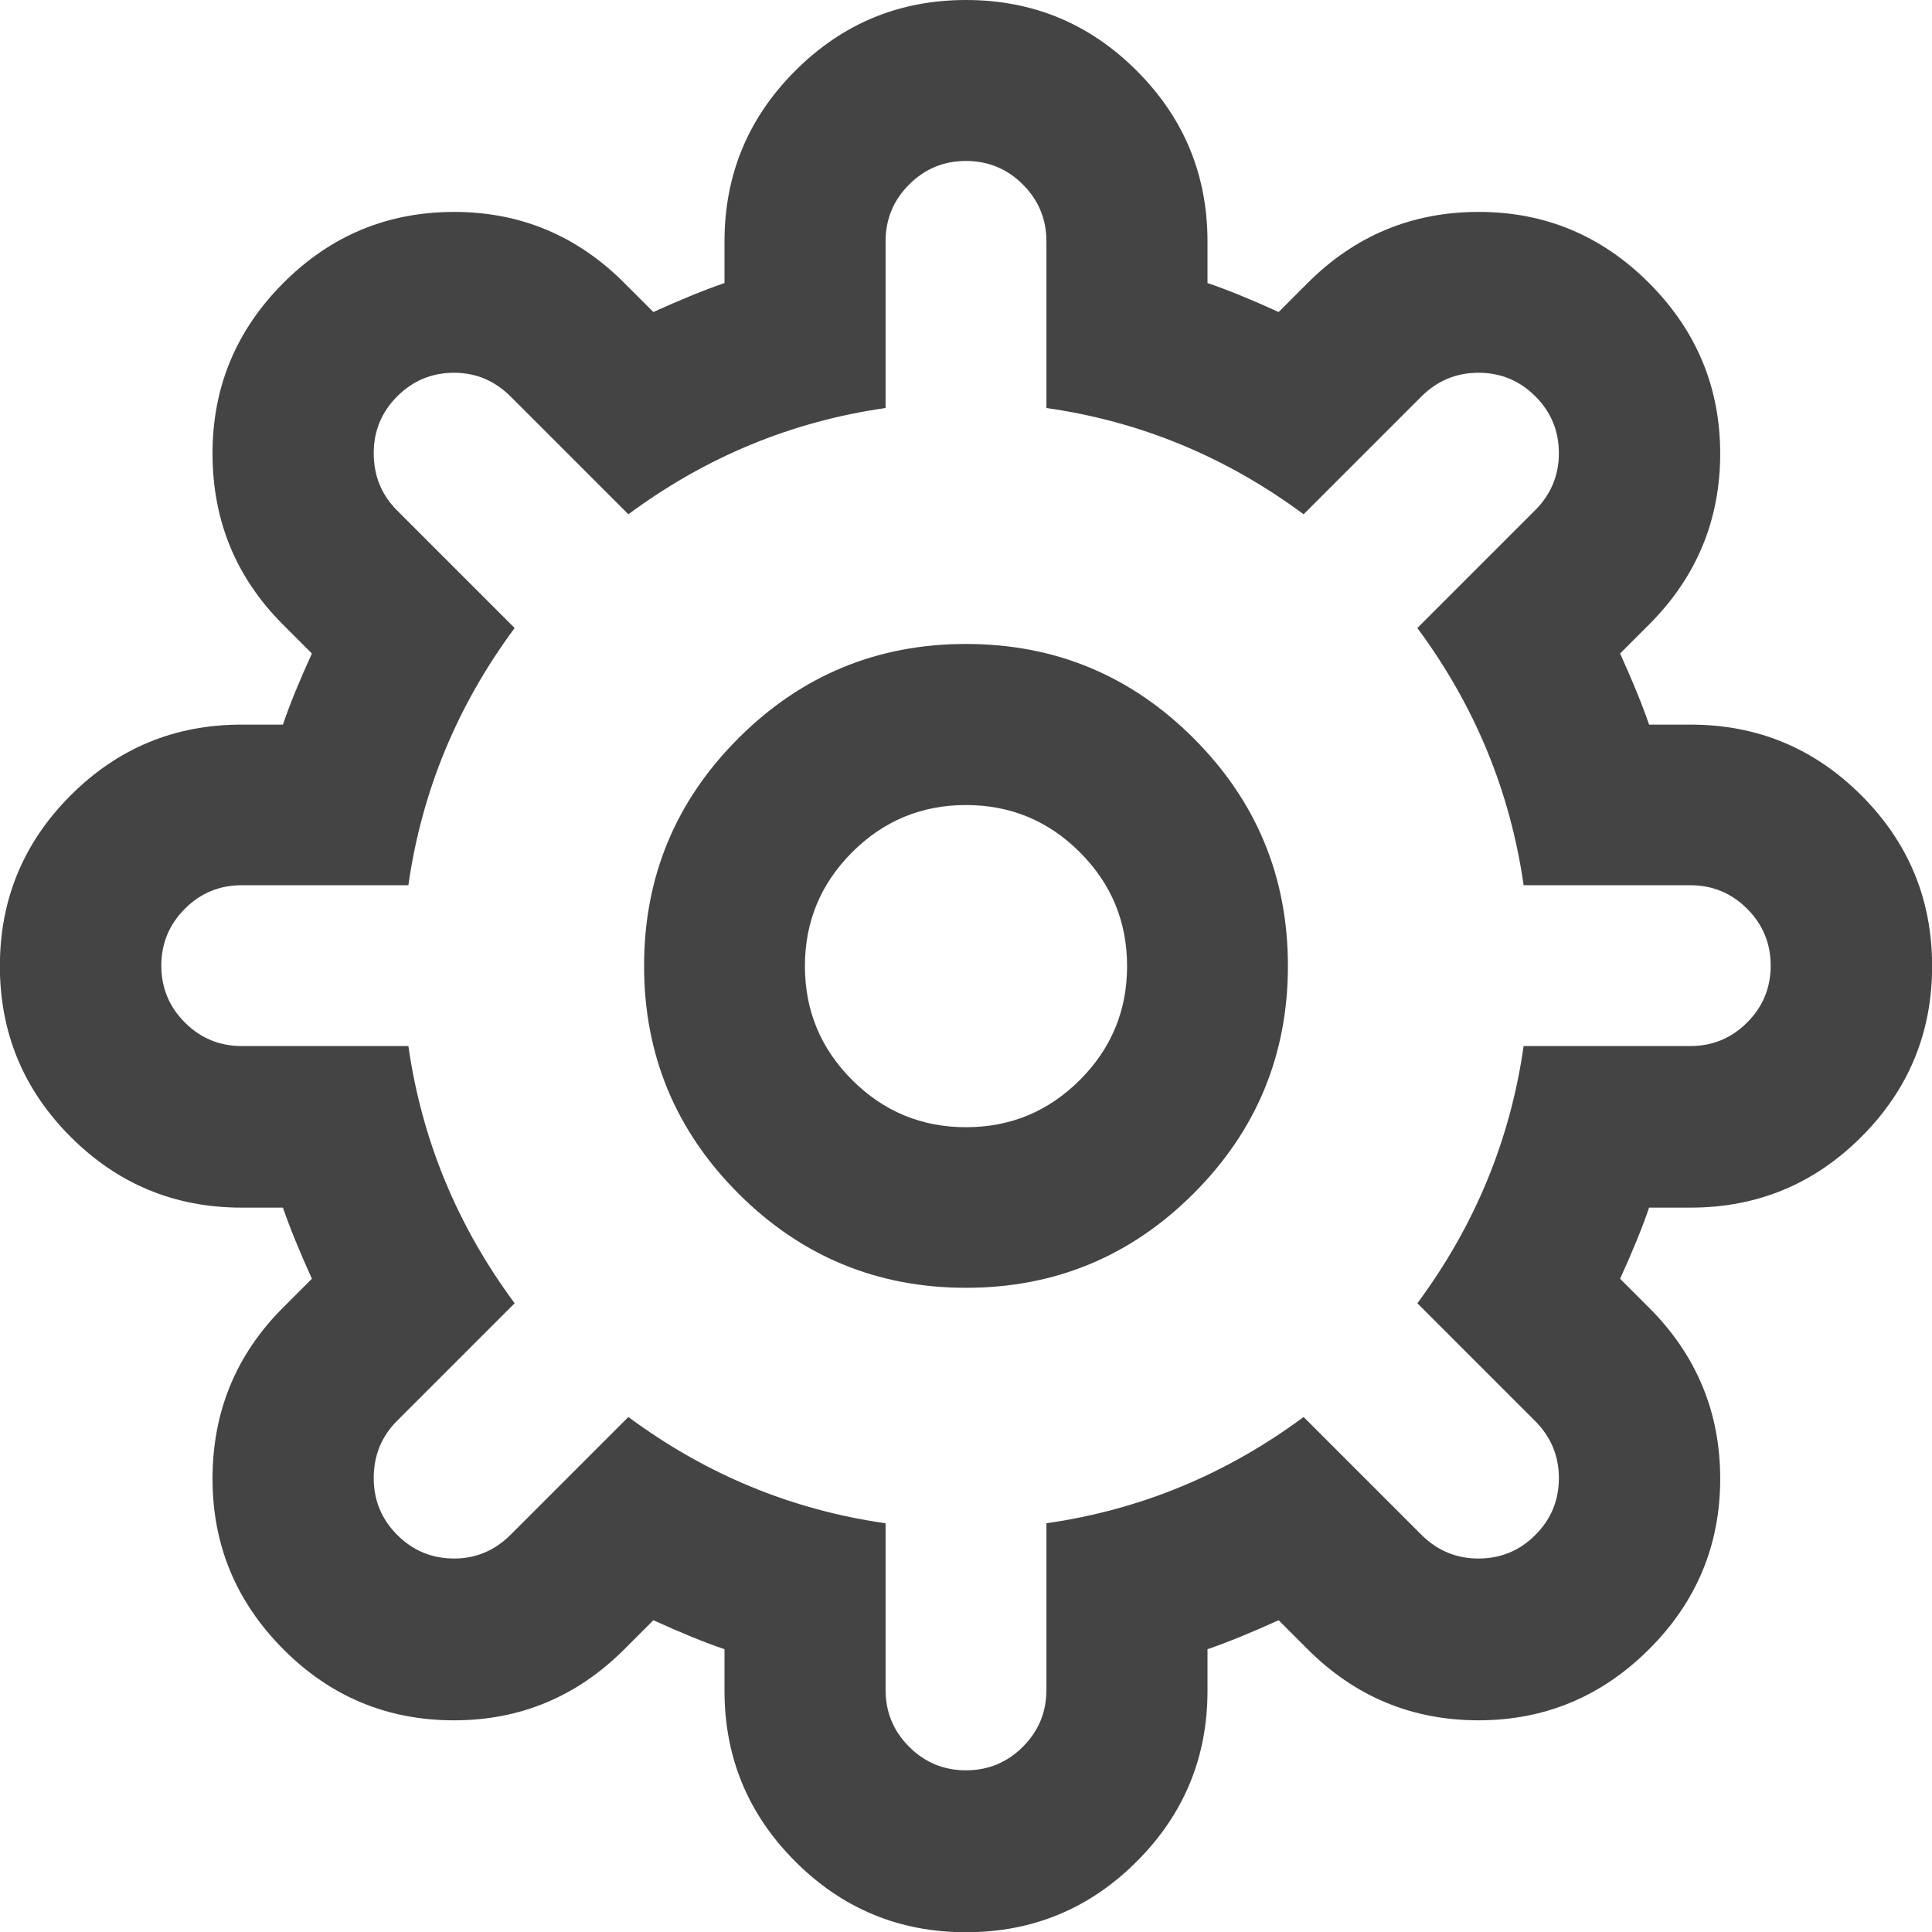 <?xml version="1.0" encoding="utf-8"?>
<!-- Generated by IcoMoon.io -->
<!DOCTYPE svg PUBLIC "-//W3C//DTD SVG 1.1//EN" "http://www.w3.org/Graphics/SVG/1.1/DTD/svg11.dtd">
<svg version="1.1" xmlns="http://www.w3.org/2000/svg" xmlns:xlink="http://www.w3.org/1999/xlink" width="16" height="16" viewBox="0 0 16 16">
<path fill="#444444" d="M8 0q0.828 0 1.414 0.586t0.586 1.414v0.344q0.245 0.083 0.589 0.24l0.24-0.24q0.589-0.589 1.417-0.589 0.823 0 1.411 0.589t0.589 1.411q0 0.828-0.589 1.417l-0.24 0.24q0.156 0.344 0.24 0.589h0.344q0.828 0 1.414 0.586t0.586 1.414-0.586 1.414-1.414 0.586h-0.344q-0.083 0.245-0.24 0.589l0.24 0.24q0.589 0.589 0.589 1.417 0 0.823-0.589 1.411t-1.411 0.589q-0.828 0-1.417-0.589l-0.24-0.24q-0.344 0.156-0.589 0.24v0.344q0 0.828-0.586 1.414t-1.414 0.586-1.414-0.586-0.586-1.414v-0.344q-0.245-0.083-0.589-0.24l-0.24 0.24q-0.589 0.589-1.411 0.589-0.828 0-1.414-0.589t-0.586-1.411q0-0.833 0.583-1.417l0.24-0.24q-0.156-0.344-0.24-0.589h-0.344q-0.828 0-1.414-0.586t-0.586-1.414 0.586-1.414 1.414-0.586h0.344q0.083-0.245 0.24-0.589l-0.24-0.24q-0.583-0.583-0.583-1.417 0-0.823 0.586-1.411t1.414-0.589q0.823 0 1.411 0.589l0.24 0.24q0.344-0.156 0.589-0.24v-0.344q0-0.828 0.586-1.414t1.414-0.586zM8 1.333q-0.276 0-0.471 0.195t-0.195 0.471v1.38q-1.167 0.167-2.13 0.88l-0.974-0.974q-0.198-0.198-0.469-0.198-0.276 0-0.471 0.195t-0.195 0.471q0 0.281 0.193 0.474l0.974 0.974q-0.714 0.964-0.88 2.13h-1.38q-0.276 0-0.471 0.195t-0.195 0.471 0.195 0.471 0.471 0.195h1.38q0.167 1.167 0.88 2.13l-0.974 0.974q-0.193 0.193-0.193 0.474 0 0.276 0.195 0.471t0.471 0.195q0.271 0 0.469-0.198l0.974-0.974q0.964 0.714 2.13 0.88v1.38q0 0.276 0.195 0.471t0.471 0.195 0.471-0.195 0.195-0.471v-1.38q1.167-0.167 2.13-0.88l0.974 0.974q0.198 0.198 0.474 0.198t0.471-0.195 0.195-0.471-0.198-0.474l-0.974-0.974q0.714-0.964 0.88-2.13h1.38q0.276 0 0.471-0.195t0.195-0.471-0.195-0.471-0.471-0.195h-1.38q-0.167-1.167-0.88-2.13l0.974-0.974q0.198-0.198 0.198-0.474t-0.195-0.471-0.471-0.195-0.474 0.198l-0.974 0.974q-0.964-0.714-2.13-0.88v-1.38q0-0.276-0.195-0.471t-0.471-0.195zM8 5.333q1.104 0 1.885 0.781t0.781 1.885-0.781 1.885-1.885 0.781-1.885-0.781-0.781-1.885 0.781-1.885 1.885-0.781zM8 6.667q-0.552 0-0.943 0.391t-0.391 0.943 0.391 0.943 0.943 0.391 0.943-0.391 0.391-0.943-0.391-0.943-0.943-0.391z"></path>
</svg>
